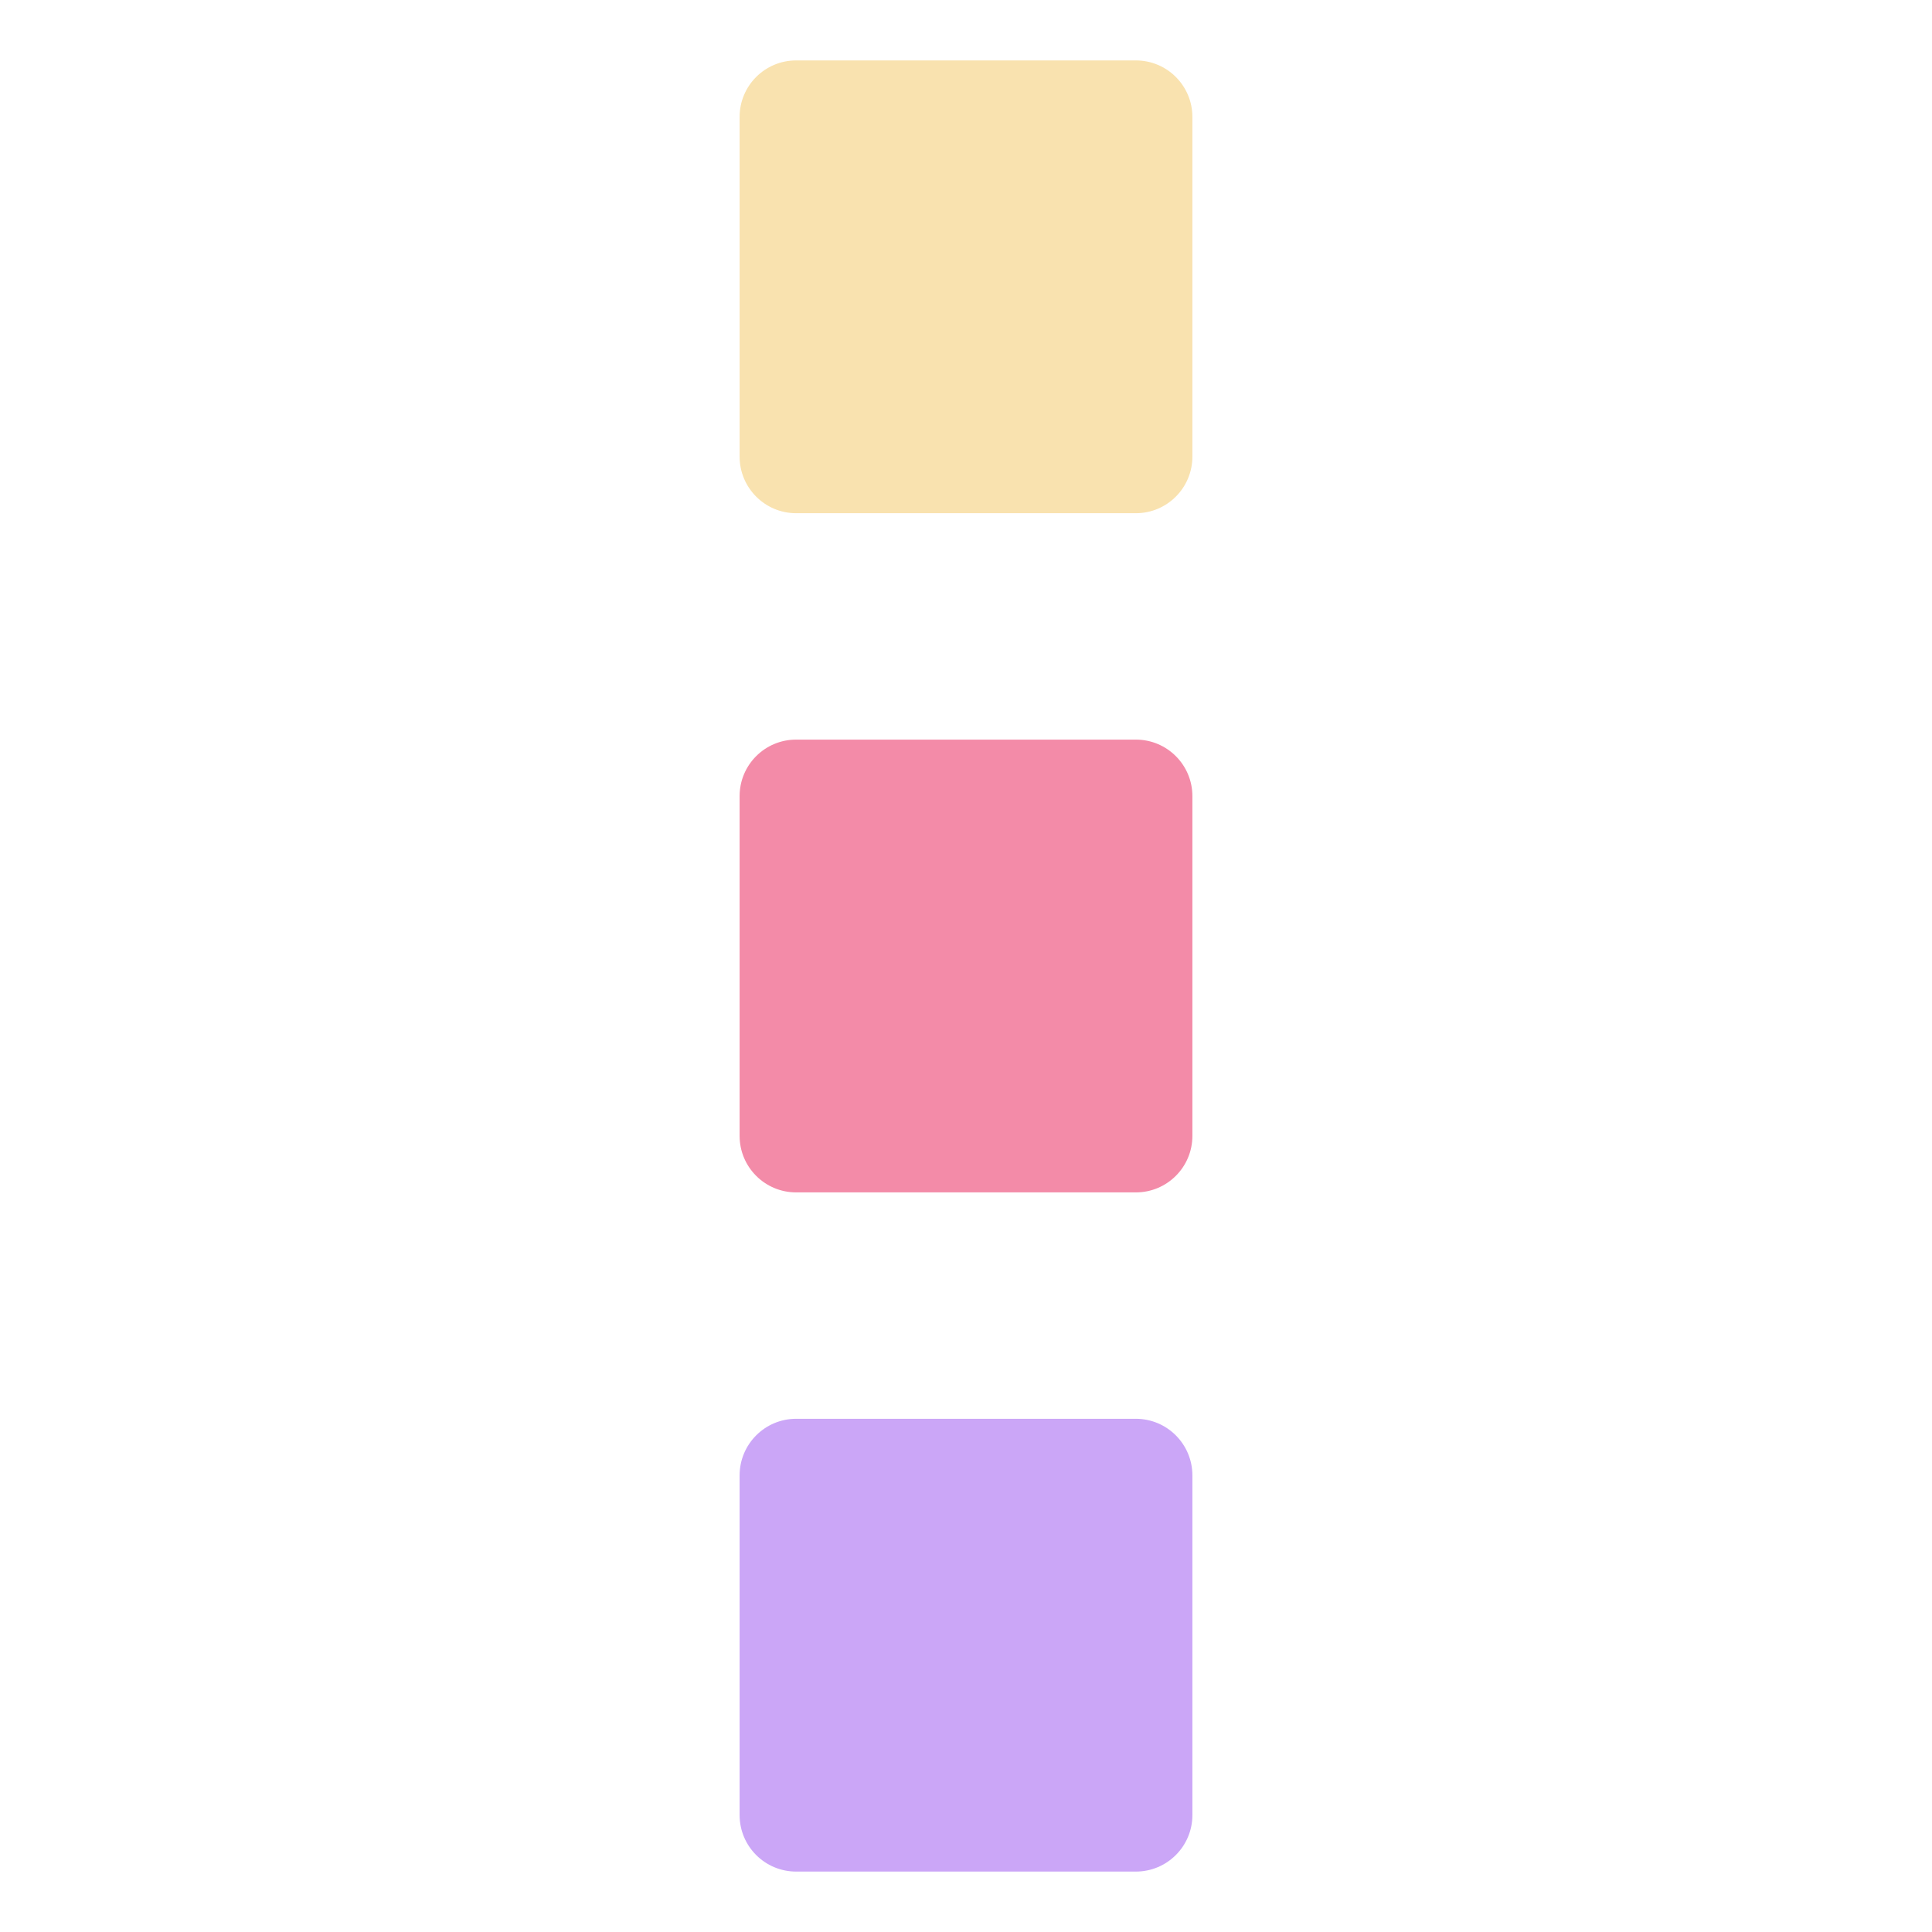 <svg width="22" height="22" viewBox="0 0 22 22" fill="none" xmlns="http://www.w3.org/2000/svg">
<path d="M12.934 5.844H9.066C8.71 5.844 8.422 5.555 8.422 5.199V1.332C8.422 0.976 8.71 0.688 9.066 0.688H12.934C13.29 0.688 13.578 0.976 13.578 1.332V5.199C13.578 5.555 13.29 5.844 12.934 5.844Z" fill="url(#paint0_linear_451_2347)"/>
<path d="M12.934 13.578H9.066C8.71 13.578 8.422 13.29 8.422 12.934V9.066C8.422 8.71 8.71 8.422 9.066 8.422H12.934C13.29 8.422 13.578 8.71 13.578 9.066V12.934C13.578 13.29 13.29 13.578 12.934 13.578Z" fill="url(#paint1_linear_451_2347)"/>
<path d="M12.934 21.312H9.066C8.71 21.312 8.422 21.024 8.422 20.668V16.801C8.422 16.445 8.71 16.156 9.066 16.156H12.934C13.29 16.156 13.578 16.445 13.578 16.801V20.668C13.578 21.024 13.29 21.312 12.934 21.312Z" fill="url(#paint2_linear_451_2347)"/>
<defs>
<linearGradient id="paint0_linear_451_2347" x1="11" y1="5.844" x2="11" y2="0.688" gradientUnits="userSpaceOnUse">
<stop stop-color="#f9e2af"/>
<stop offset="1" stop-color="#f9e2af"/>
</linearGradient>
<linearGradient id="paint1_linear_451_2347" x1="11" y1="13.578" x2="11" y2="8.422" gradientUnits="userSpaceOnUse">
<stop stop-color="#f38ba8"/>
<stop offset="1" stop-color="#f38ba8"/>
</linearGradient>
<linearGradient id="paint2_linear_451_2347" x1="11" y1="21.312" x2="11" y2="16.156" gradientUnits="userSpaceOnUse">
<stop stop-color="#cba6f7"/>
<stop offset="1" stop-color="#cba6f7"/>
</linearGradient>
</defs>
</svg>
